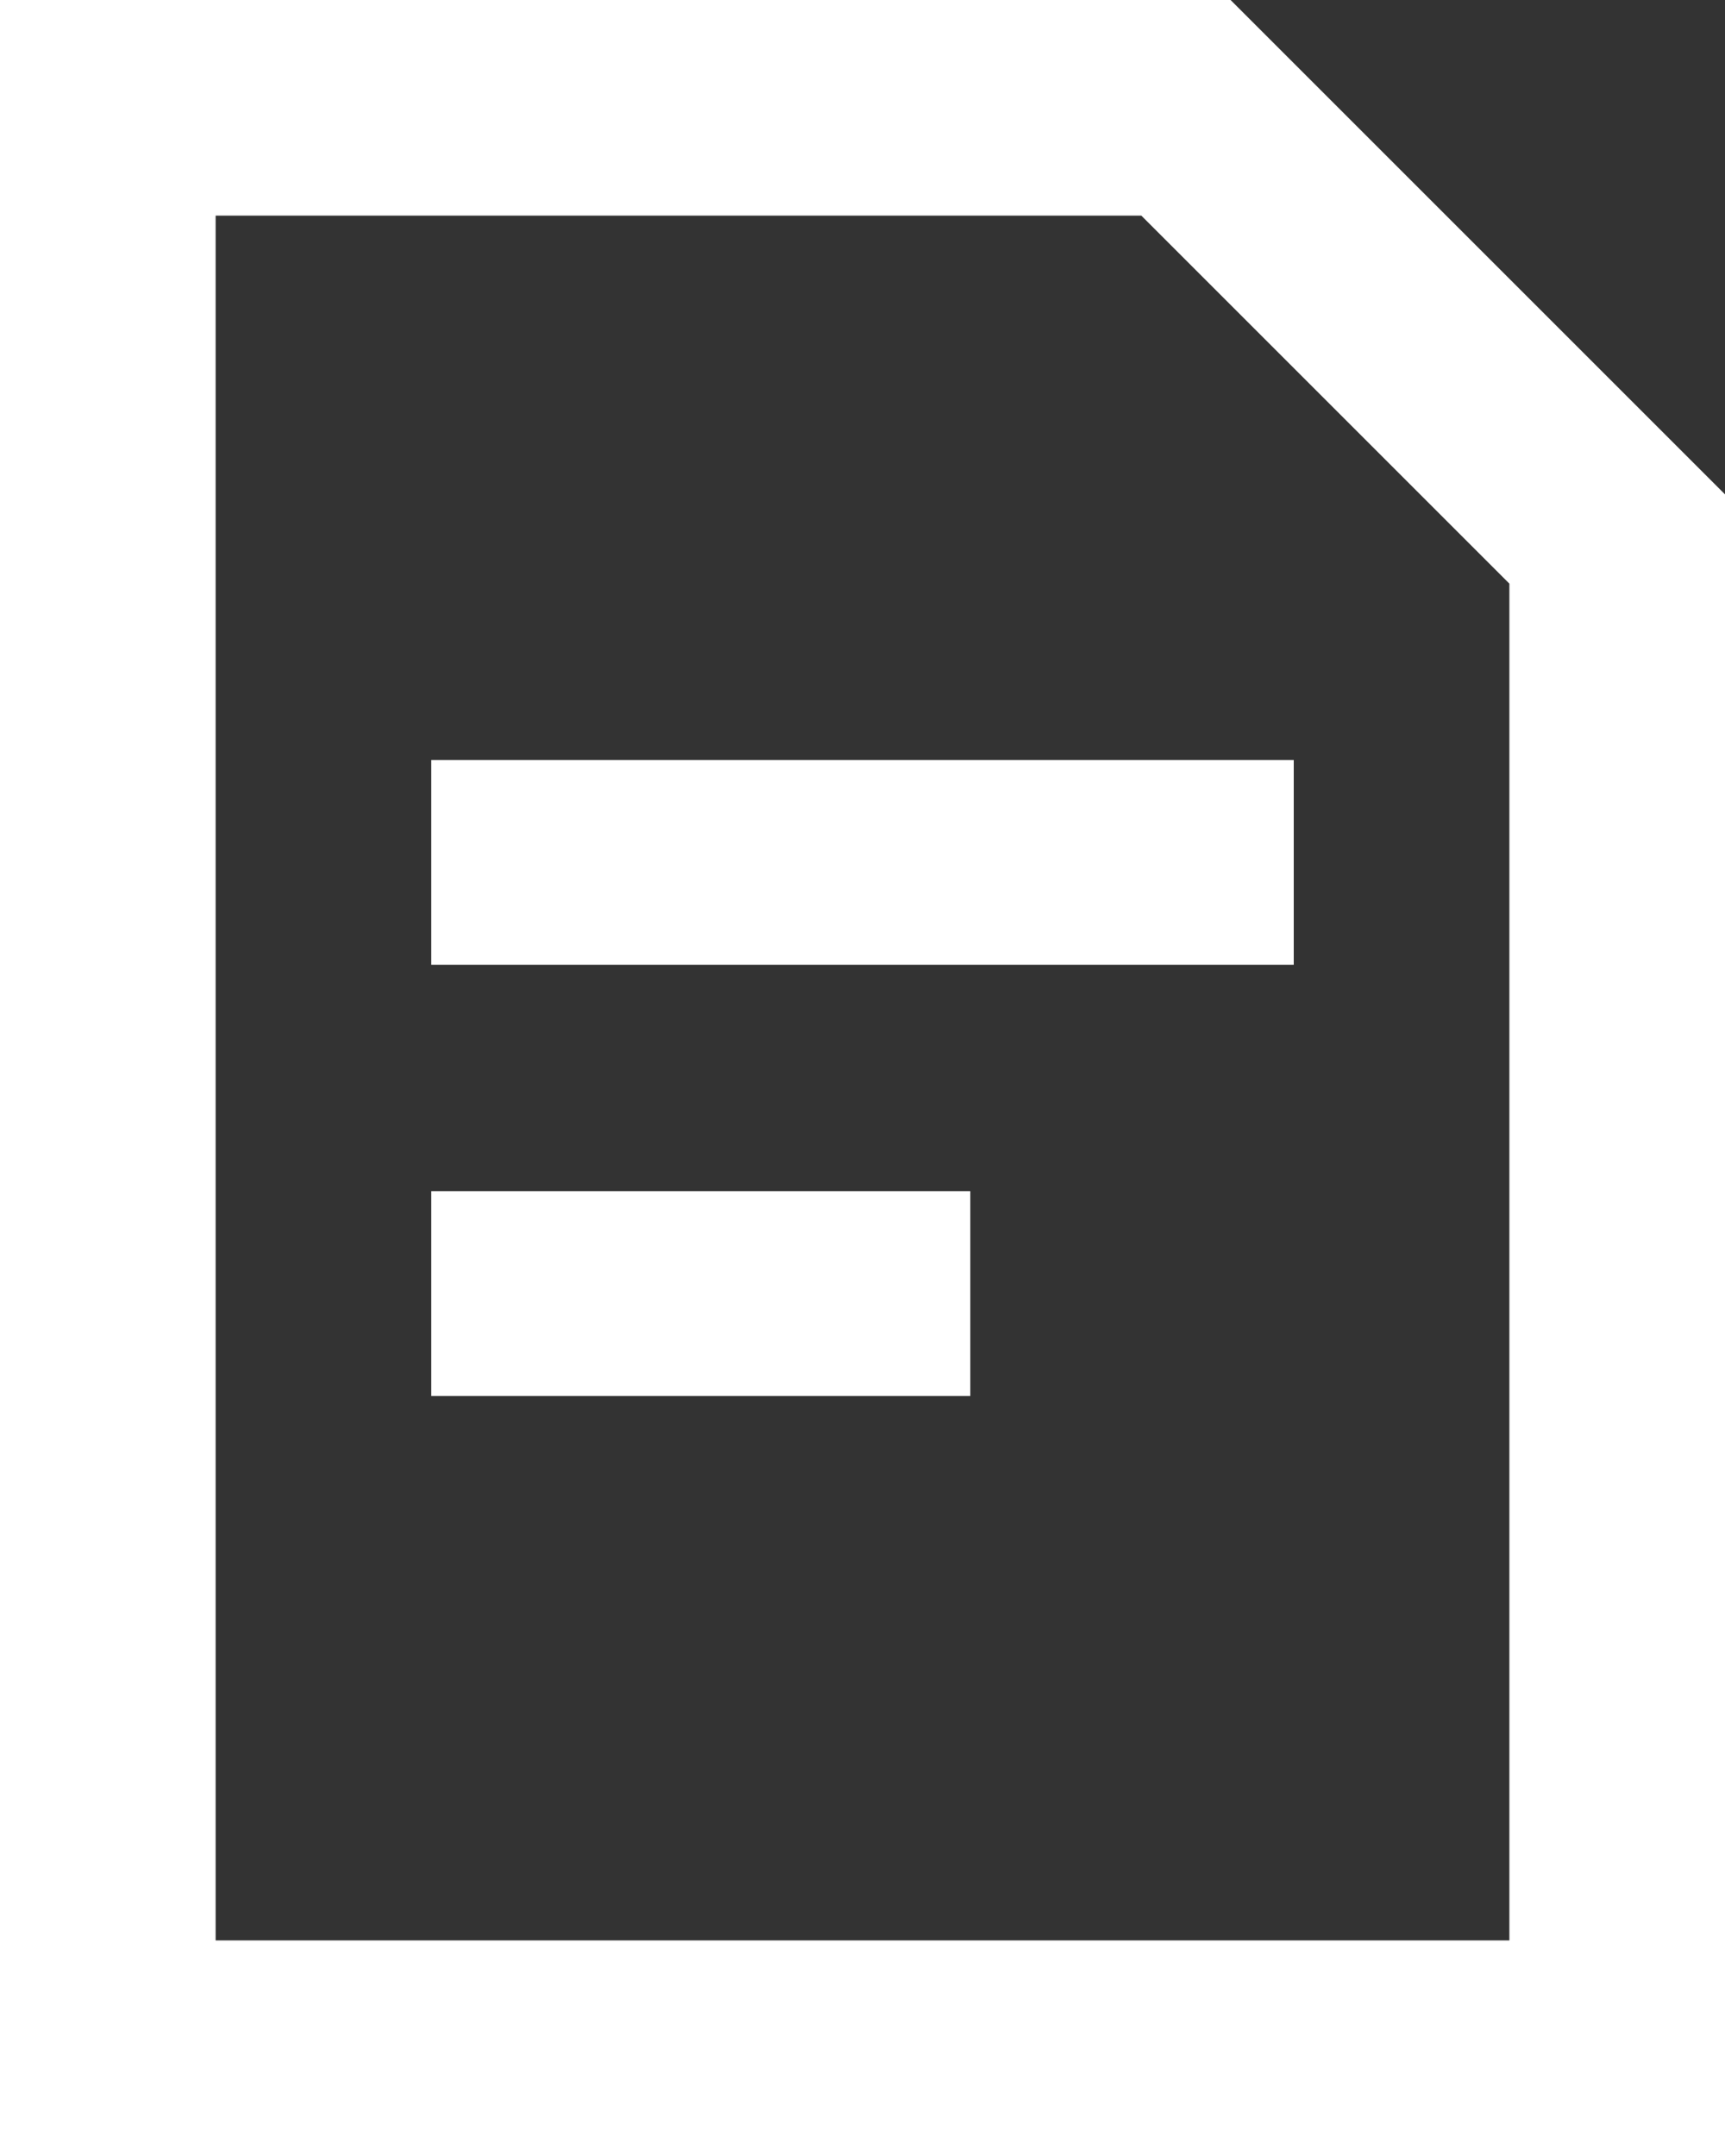 <svg width="16" height="20" viewBox="0 0 16 20" fill="none" xmlns="http://www.w3.org/2000/svg">
<rect x="0" y="0" width="16" height="20" fill="#333333" stroke="none"/>
<path d="M11.414 0H0V20H16V4.586L11.414 0ZM14 18H2V2H10.586L14 5.414V18ZM4 12.95H9V11.05H4V12.95ZM4 8.95H12V7.05H4V8.95Z" fill="white"/>
</svg>
